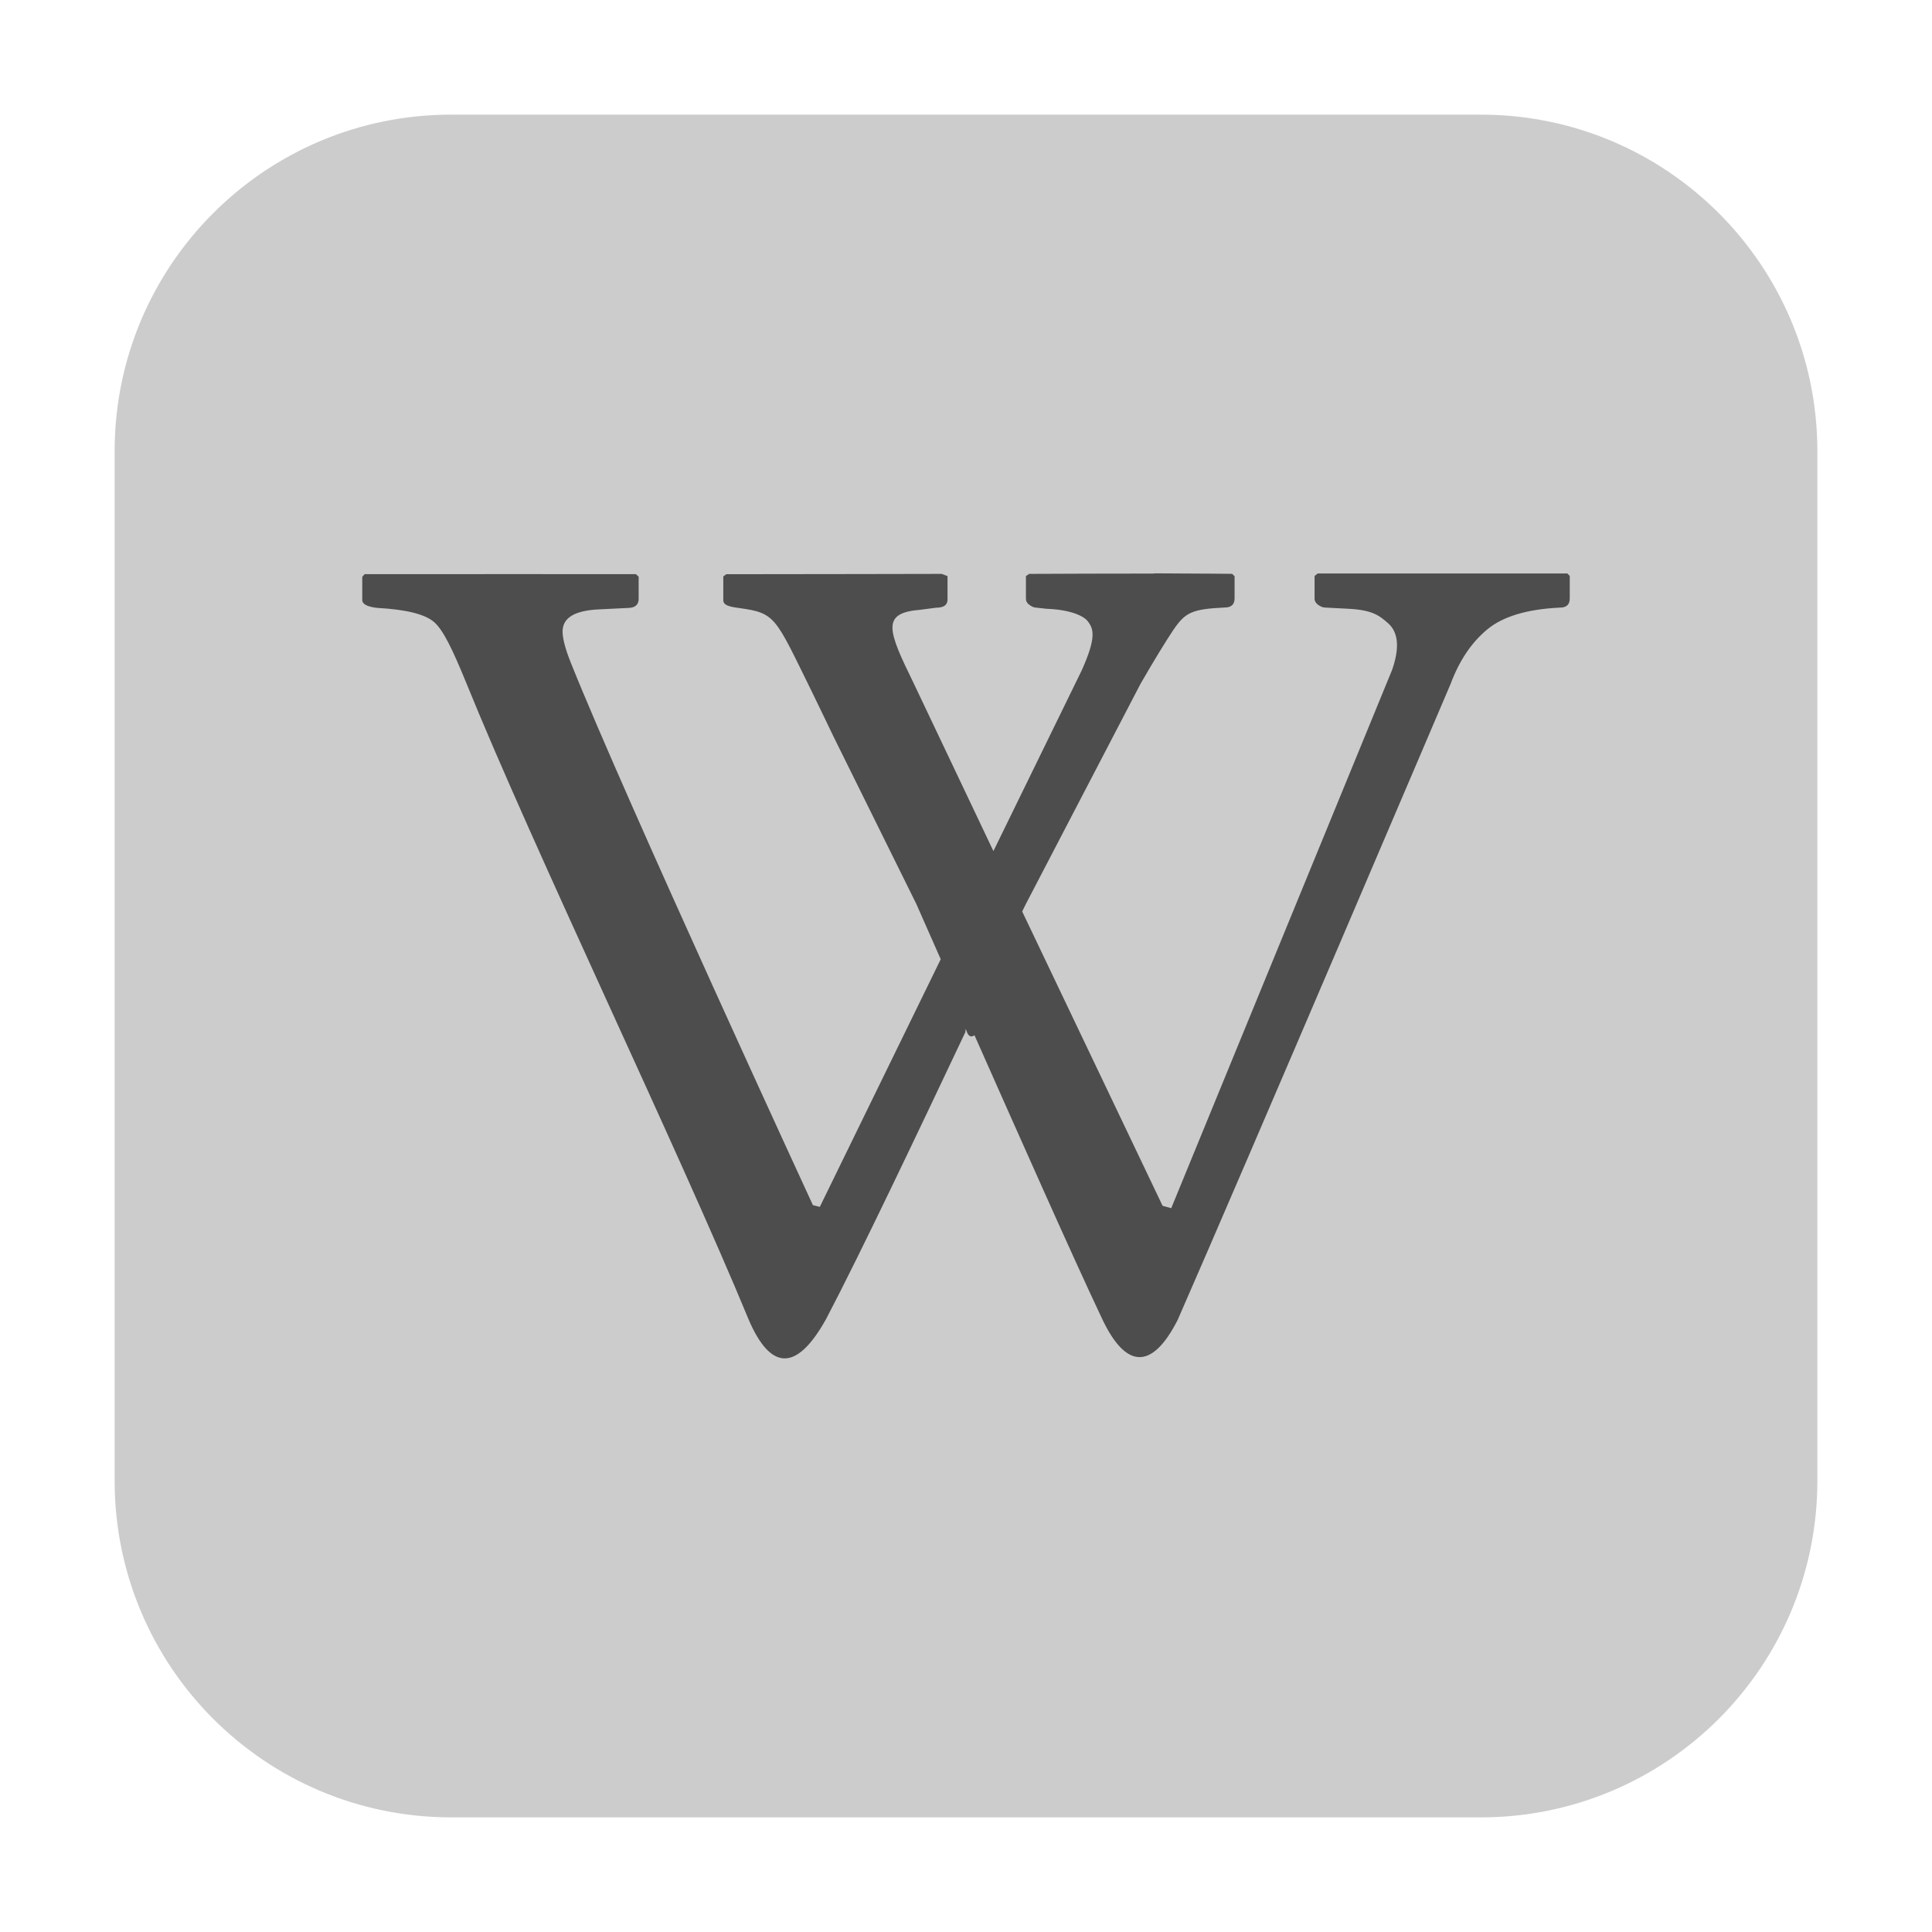<svg height="48pt" viewBox="0 0 48 48" width="48pt" xmlns="http://www.w3.org/2000/svg" xmlns:xlink="http://www.w3.org/1999/xlink"><clipPath id="a"><path d="m0 0h48v48h-48z"/></clipPath><path d="m11.211 2.848h25.578c4.621 0 8.363 3.742 8.363 8.363v25.578c0 4.621-3.742 8.363-8.363 8.363h-25.578c-4.621 0-8.363-3.742-8.363-8.363v-25.578c0-4.621 3.742-8.363 8.363-8.363zm0 0" fill="#ccc" fill-rule="evenodd"/><g clip-path="url(#a)"><path d="m28.672 14.25c-1.066 0-2.328.004-3.105.008l-.078.055v.559c0 .066.027.113.086.156.059.043.113.07.18.07l.246.027c.633.023.934.195 1.02.305.152.191.223.402-.145 1.223l-2.195 4.492-1.98-4.168c-.652-1.332-.812-1.75.168-1.828l.391-.051c.191 0 .281-.07.281-.203v-.582l-.145-.055s-3.691.008-5.352.008l-.074.055v.586c0 .129.133.164.391.199.918.125.895.223 1.805 2.07.137.277.535 1.109.535 1.109l2.066 4.176s.449 1.016.605 1.371l-3.004 6.152-.172-.043s-4.664-10.102-6.016-13.48c-.141-.352-.203-.609-.203-.77 0-.344.301-.523.902-.551l.707-.035c.188 0 .281-.074.281-.227v-.551l-.07-.062s-5.582-.004-6.738 0l-.059.066v.574c0 .105.121.172.383.199.707.039 1.18.156 1.402.352.227.195.461.688.777 1.457 1.695 4.184 5.297 11.652 7.051 15.902.508 1.16 1.137 1.34 1.906-.035.832-1.582 2.285-4.641 3.465-7.137.016-.242.016.223.227.078 1.102 2.484 2.43 5.48 3.168 7.039.57 1.211 1.219 1.328 1.879.035 1.727-3.941 6.781-15.801 6.781-15.801.219-.586.52-1.031.91-1.355s.992-.504 1.805-.543c.164 0 .246-.074.246-.227v-.559l-.059-.062h-6.203l-.078.062v.559c0 .066.031.117.086.156.059.043.117.07.18.07l.52.027c.637.027.809.156 1.055.375.242.227.273.605.086 1.145l-5.488 13.375-.215-.059-3.488-7.312c.004-.008.086-.176.086-.176l2.852-5.477c.332-.578.652-1.098.816-1.34.297-.438.461-.52 1.273-.559.168 0 .25-.074.25-.227v-.551l-.062-.059s-.871-.008-1.938-.012zm0 0" fill="#4d4d4d"/></g></svg>